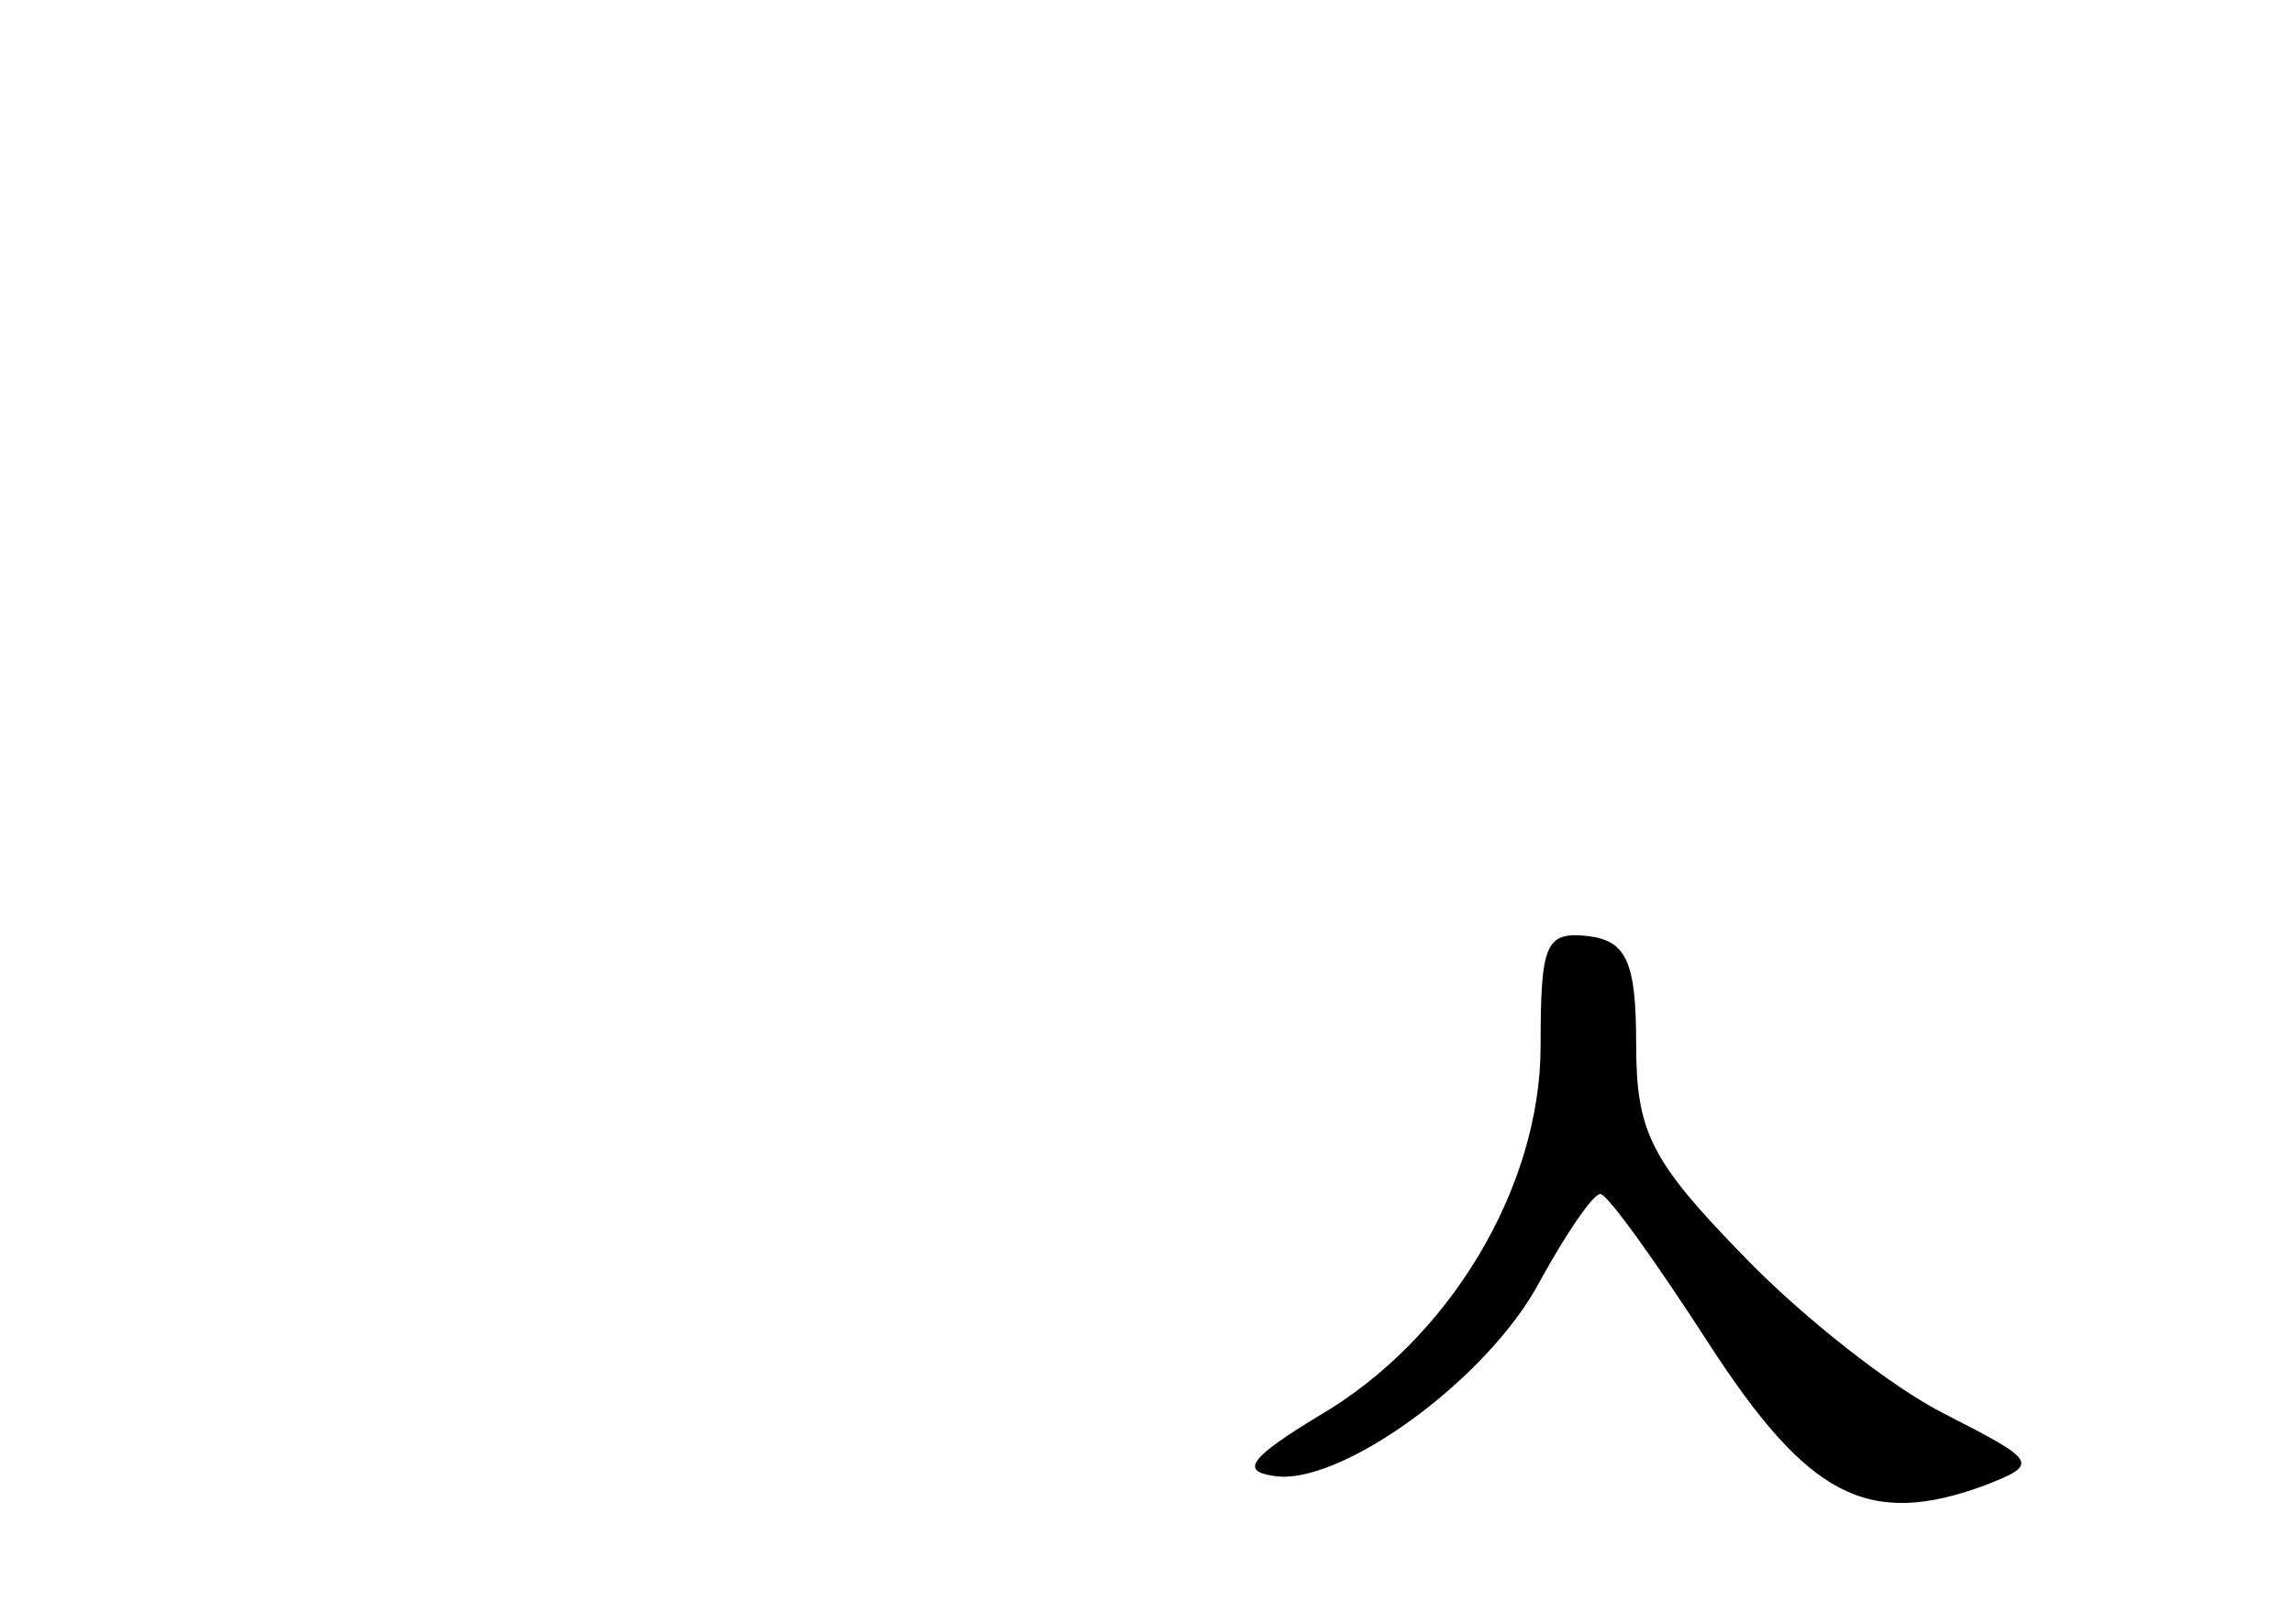 <?xml version="1.0" standalone="no"?>
<!DOCTYPE svg PUBLIC "-//W3C//DTD SVG 20010904//EN"
 "http://www.w3.org/TR/2001/REC-SVG-20010904/DTD/svg10.dtd">
<svg version="1.0" xmlns="http://www.w3.org/2000/svg"
 width="96pt" height="68pt" viewBox="0 0 96 68"
 preserveAspectRatio="xMidYMid meet">
<g transform="translate(0,68) scale(0.1,-0.1)"
fill="#000000" stroke="none">
<path d="M645 242 c0 -59 -38 -123 -93 -155 -28 -17 -33 -23 -19 -25 27 -5 90
40 112 82 11 20 22 36 25 36 3 0 23 -28 45 -62 42 -65 67 -78 116 -60 23 9 22
10 -17 30 -22 11 -60 41 -84 66 -39 40 -45 52 -45 89 0 34 -4 43 -20 45 -18 2
-20 -3 -20 -46z"/>
</g>
</svg>
